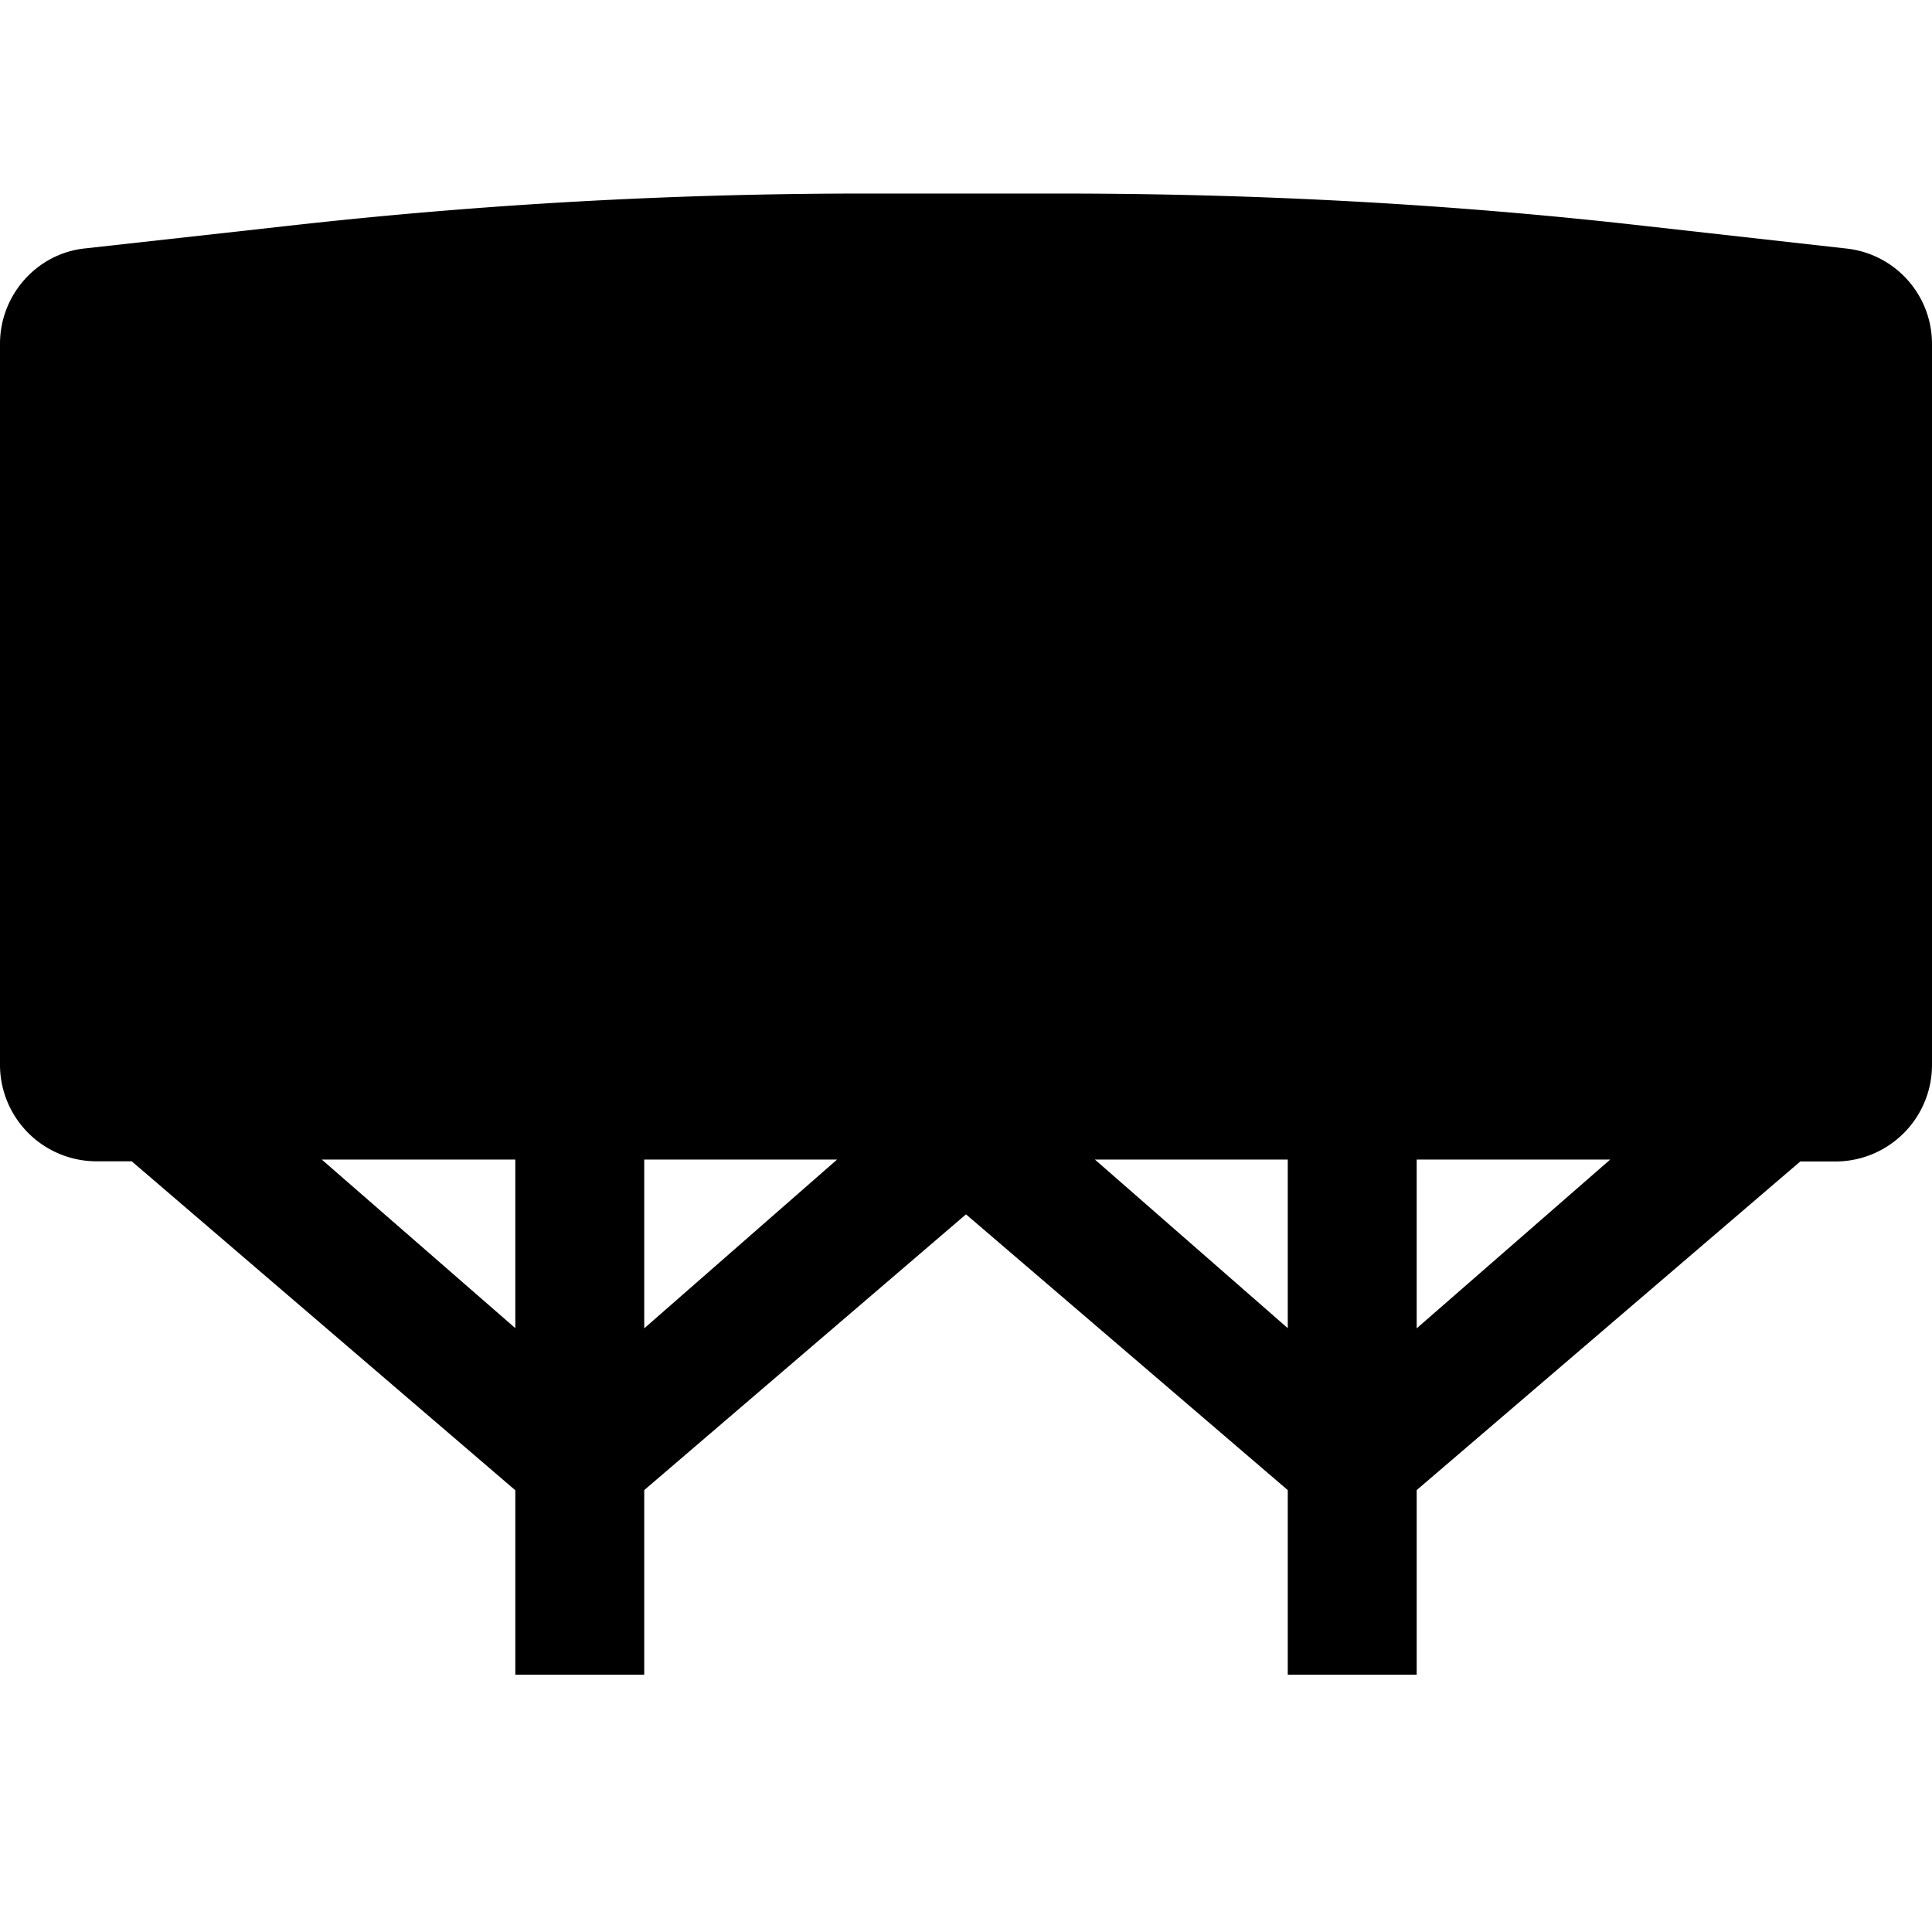 <svg xmlns="http://www.w3.org/2000/svg" width="11" height="11"><path style="stroke:none;fill-rule:nonzero;fill:#000;fill-opacity:1" d="M7.332 8.484 5.5 6.914l-1.832 1.57v1.051h-.734v-1.05L.75 6.612h-.2A.55.55 0 0 1 0 6.066V1.957c0-.277.21-.516.488-.543l1.16-.129a29.368 29.368 0 0 1 3.313-.183h1.078c1.106 0 2.211.058 3.313.183l1.16.13a.546.546 0 0 1 .488.542v4.11a.55.55 0 0 1-.55.546h-.2L8.066 8.484v1.051h-.734zm.734-.921 1.102-.961H6.234l1.098.96v-.96h.734zm-4.398 0 1.098-.961H1.832l1.102.96v-.96h.734zm0 0"/></svg>